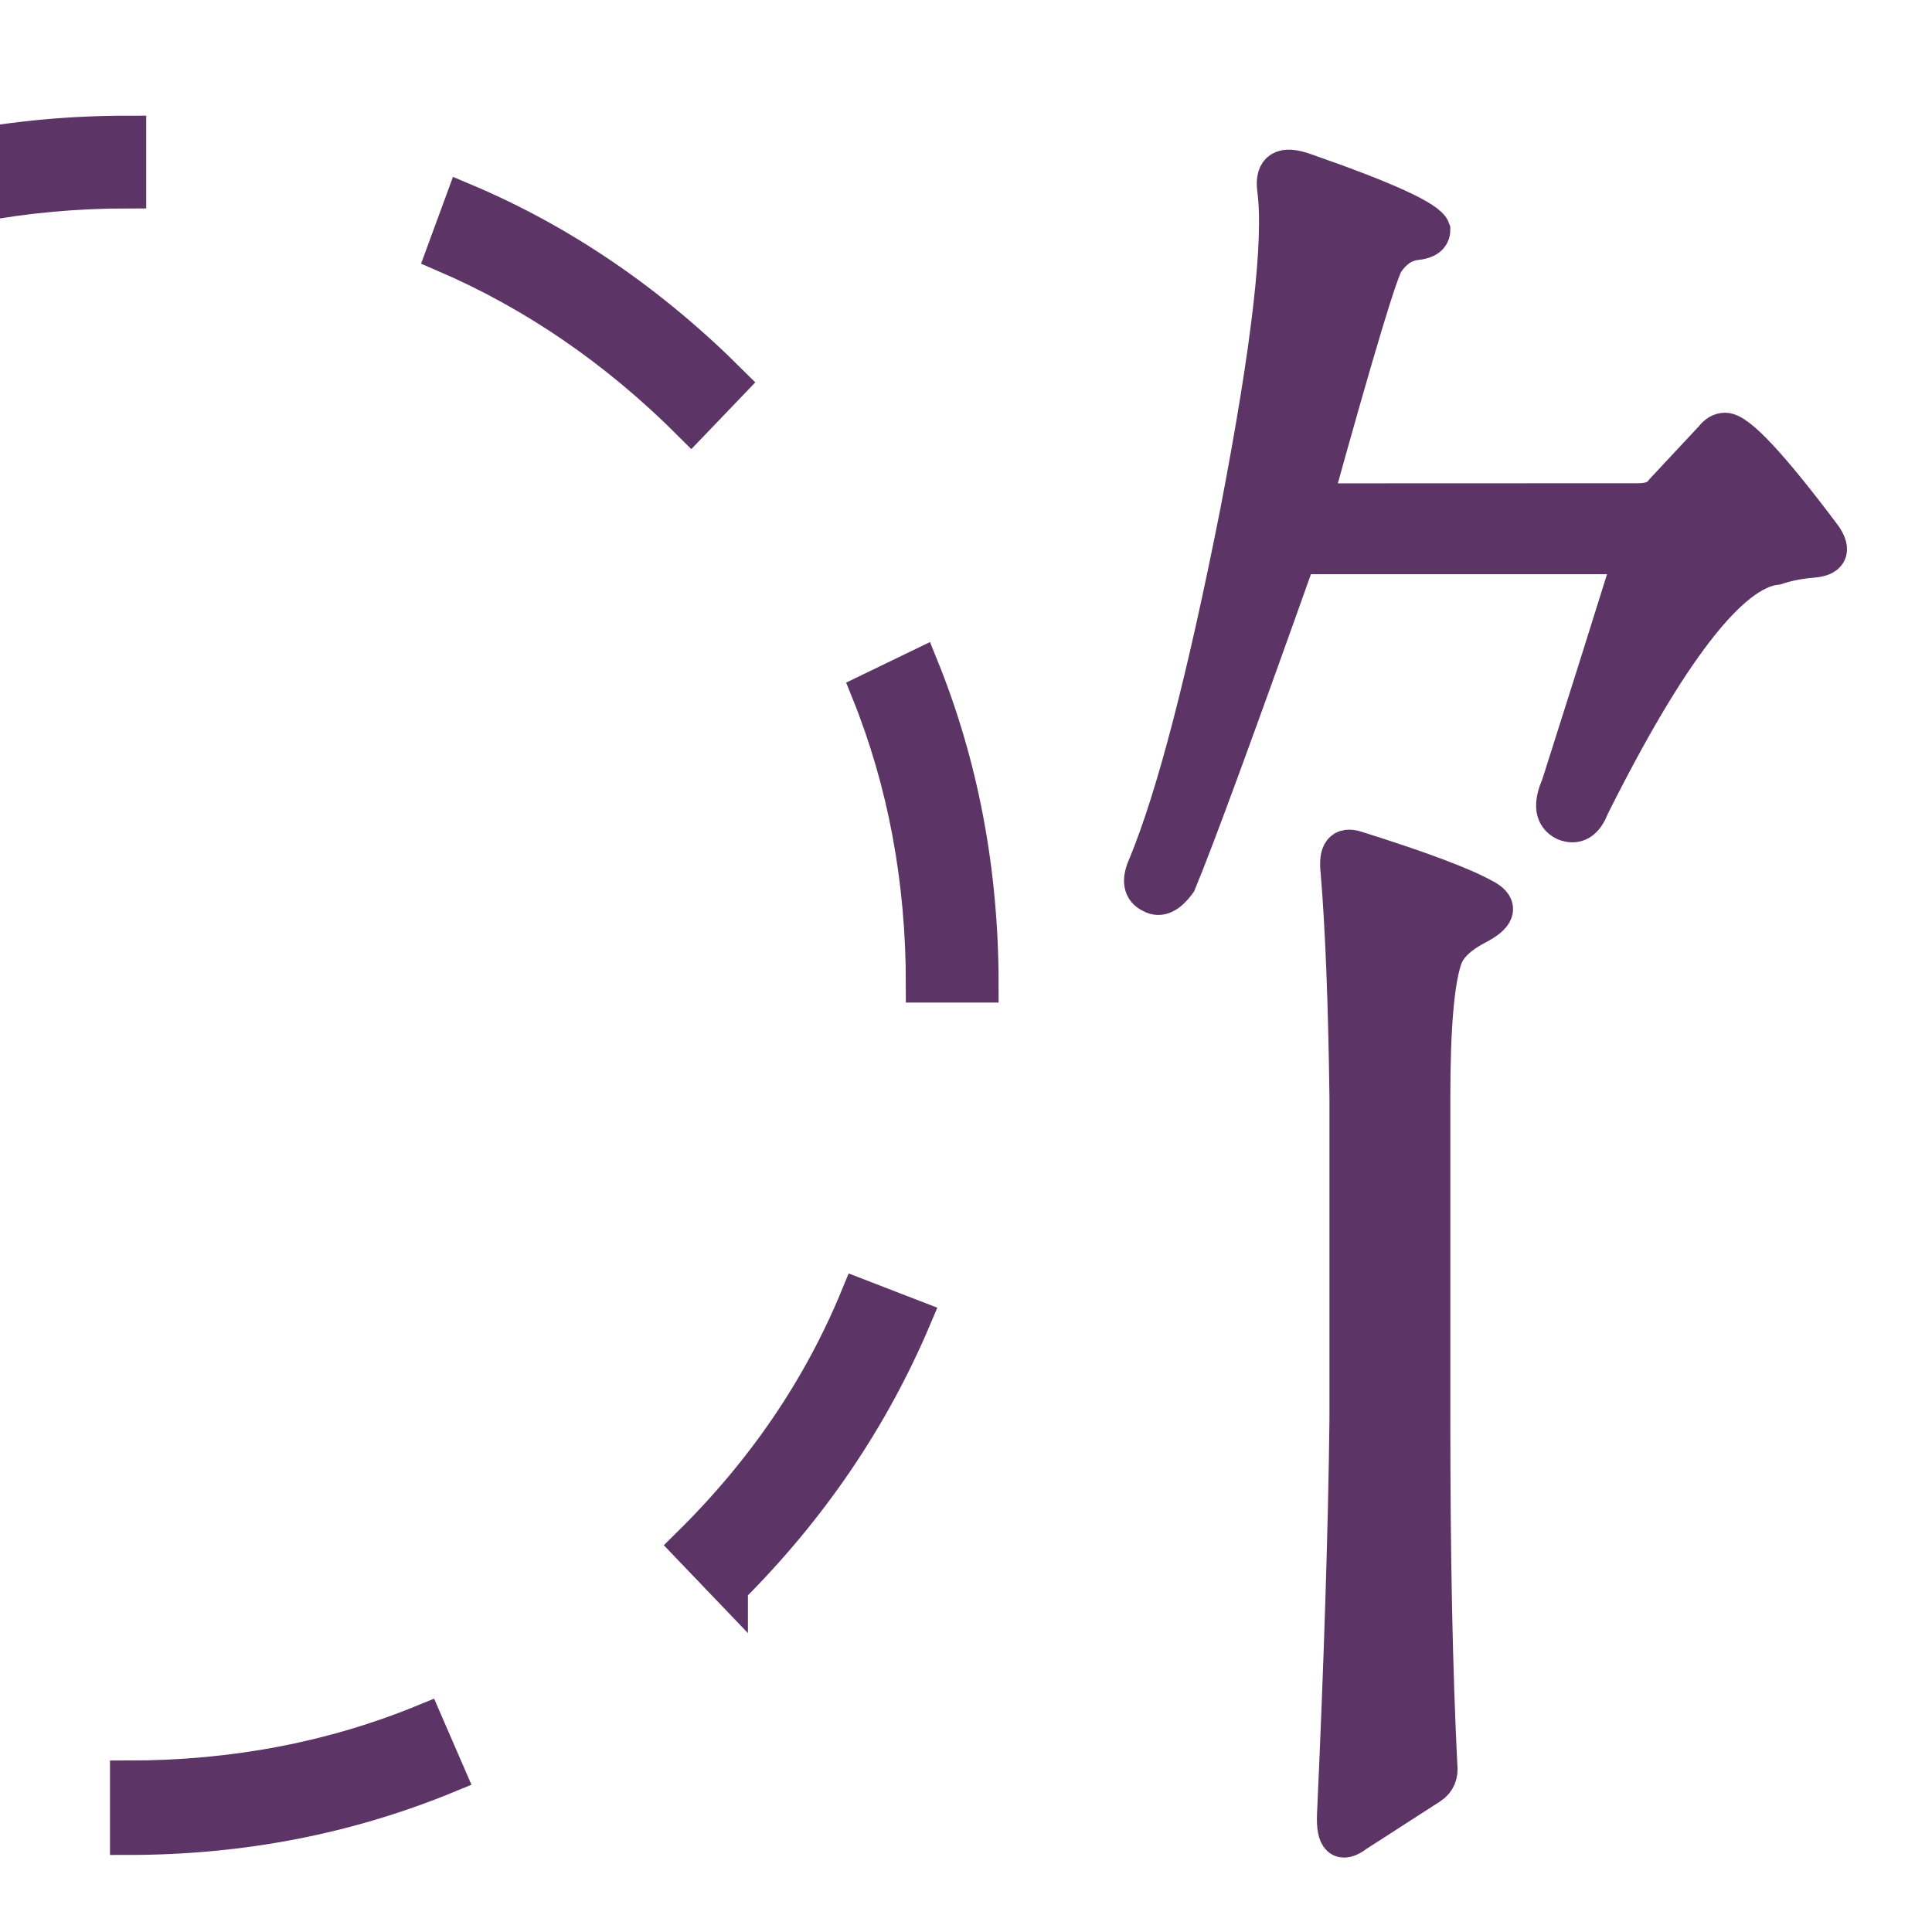 <?xml version="1.0" encoding="UTF-8" standalone="no"?>
<!-- Created with Inkscape (http://www.inkscape.org/) -->

<svg
   width="16"
   height="16"
   viewBox="0 0 16 16"
   version="1.1"
   id="svg5"
   inkscape:version="1.2.2 (732a01da63, 2022-12-09)"
   sodipodi:docname="16FE0.svg"
   inkscape:export-filename="..\0000.png"
   inkscape:export-xdpi="96"
   inkscape:export-ydpi="96"
   xml:space="preserve"
   xmlns:inkscape="http://www.inkscape.org/namespaces/inkscape"
   xmlns:sodipodi="http://sodipodi.sourceforge.net/DTD/sodipodi-0.dtd"
   xmlns="http://www.w3.org/2000/svg"
   xmlns:svg="http://www.w3.org/2000/svg"><sodipodi:namedview
     id="namedview7"
     pagecolor="#ffffff"
     bordercolor="#666666"
     borderopacity="1.0"
     inkscape:pageshadow="2"
     inkscape:pageopacity="0"
     inkscape:pagecheckerboard="0"
     inkscape:document-units="px"
     showgrid="true"
     width="16mm"
     units="px"
     inkscape:zoom="133.28963"
     inkscape:cx="10.319633"
     inkscape:cy="4.9741304"
     inkscape:window-width="1680"
     inkscape:window-height="998"
     inkscape:window-x="-8"
     inkscape:window-y="-8"
     inkscape:window-maximized="1"
     inkscape:current-layer="layer1"
     showguides="true"
     inkscape:guide-bbox="true"
     inkscape:snap-bbox="true"
     inkscape:bbox-paths="true"
     inkscape:bbox-nodes="true"
     inkscape:snap-global="true"
     inkscape:showpageshadow="2"
     inkscape:deskcolor="#ffffff"><inkscape:grid
       type="xygrid"
       id="grid828"
       originx="0"
       originy="0" /></sodipodi:namedview><defs
     id="defs2" /><g
     inkscape:label="Layer 1"
     inkscape:groupmode="layer"
     id="layer1"><g
       aria-label="◌𖿰"
       id="text6091"
       style="font-weight:bold;font-size:14.966px;line-height:1.25;font-family:'BabelStone Han';-inkscape-font-specification:'BabelStone Han Bold';text-align:center;letter-spacing:0px;word-spacing:0px;text-anchor:middle;fill:#5c3566;stroke:#5c3566;stroke-width:0.3;stroke-miterlimit:4;stroke-dasharray:none;stroke-opacity:1"
       transform="translate(10)"><path
         d="m -2.377,5.522 c 0.331,0.818 0.497,1.695 0.497,2.631 h -0.468 c 0,-0.867 -0.151,-1.676 -0.453,-2.426 z M -6.162,1.664 c 0.809,0.341 1.544,0.843 2.207,1.505 L -4.277,3.505 C -4.891,2.891 -5.573,2.424 -6.323,2.102 Z M -8.939,15.212 v -0.482 c 0.877,0 1.695,-0.156 2.455,-0.468 l 0.19,0.438 c -0.828,0.341 -1.71,0.512 -2.645,0.512 z M -11.57,1.605 C -10.752,1.274 -9.875,1.108 -8.939,1.108 v 0.468 c -0.857,0 -1.666,0.151 -2.426,0.453 z M -3.956,13.151 -4.292,12.8 c 0.624,-0.614 1.091,-1.301 1.403,-2.061 l 0.453,0.175 c -0.351,0.828 -0.857,1.574 -1.52,2.236 z"
         style="font-size:medium;stroke:#5c3566;stroke-width:0.3;stroke-miterlimit:4;stroke-dasharray:none;stroke-opacity:1"
         id="path13701"
         sodipodi:nodetypes="ccccccccccccccccccccccccc" /><path
         d="m 3.571,4.152 q 0.146,0 0.205,-0.088 l 0.409,-0.438 q 0.044,-0.058 0.102,-0.058 0.161,0 0.818,0.877 Q 5.223,4.62 5.004,4.635 4.843,4.649 4.711,4.693 4.141,4.752 3.177,6.681 3.104,6.871 2.957,6.812 2.811,6.739 2.914,6.505 3.235,5.497 3.513,4.605 H 0.751 Q -0.024,6.783 -0.243,7.309 -0.36,7.47 -0.463,7.412 -0.594,7.353 -0.506,7.163 -0.156,6.315 0.254,4.24 0.648,2.194 0.561,1.566 0.531,1.317 0.809,1.419 1.817,1.77 1.861,1.902 q 0,0.088 -0.132,0.102 -0.146,0.015 -0.248,0.161 -0.073,0.088 -0.599,1.988 z M 1.087,7.222 Q 1.057,6.973 1.233,7.032 2.022,7.28 2.285,7.426 2.49,7.529 2.256,7.66 2.022,7.777 1.964,7.923 1.861,8.201 1.861,9.092 v 2.66 q 0,1.71 0.058,2.865 0.015,0.117 -0.073,0.175 L 1.233,15.187 Q 1.043,15.333 1.057,15.026 1.145,13.082 1.16,11.752 V 9.092 Q 1.145,7.923 1.087,7.222 Z"
         style="font-size:medium;stroke:#5c3566;stroke-width:0.3;stroke-miterlimit:4;stroke-dasharray:none;stroke-opacity:1"
         id="path13703" /></g></g></svg>
